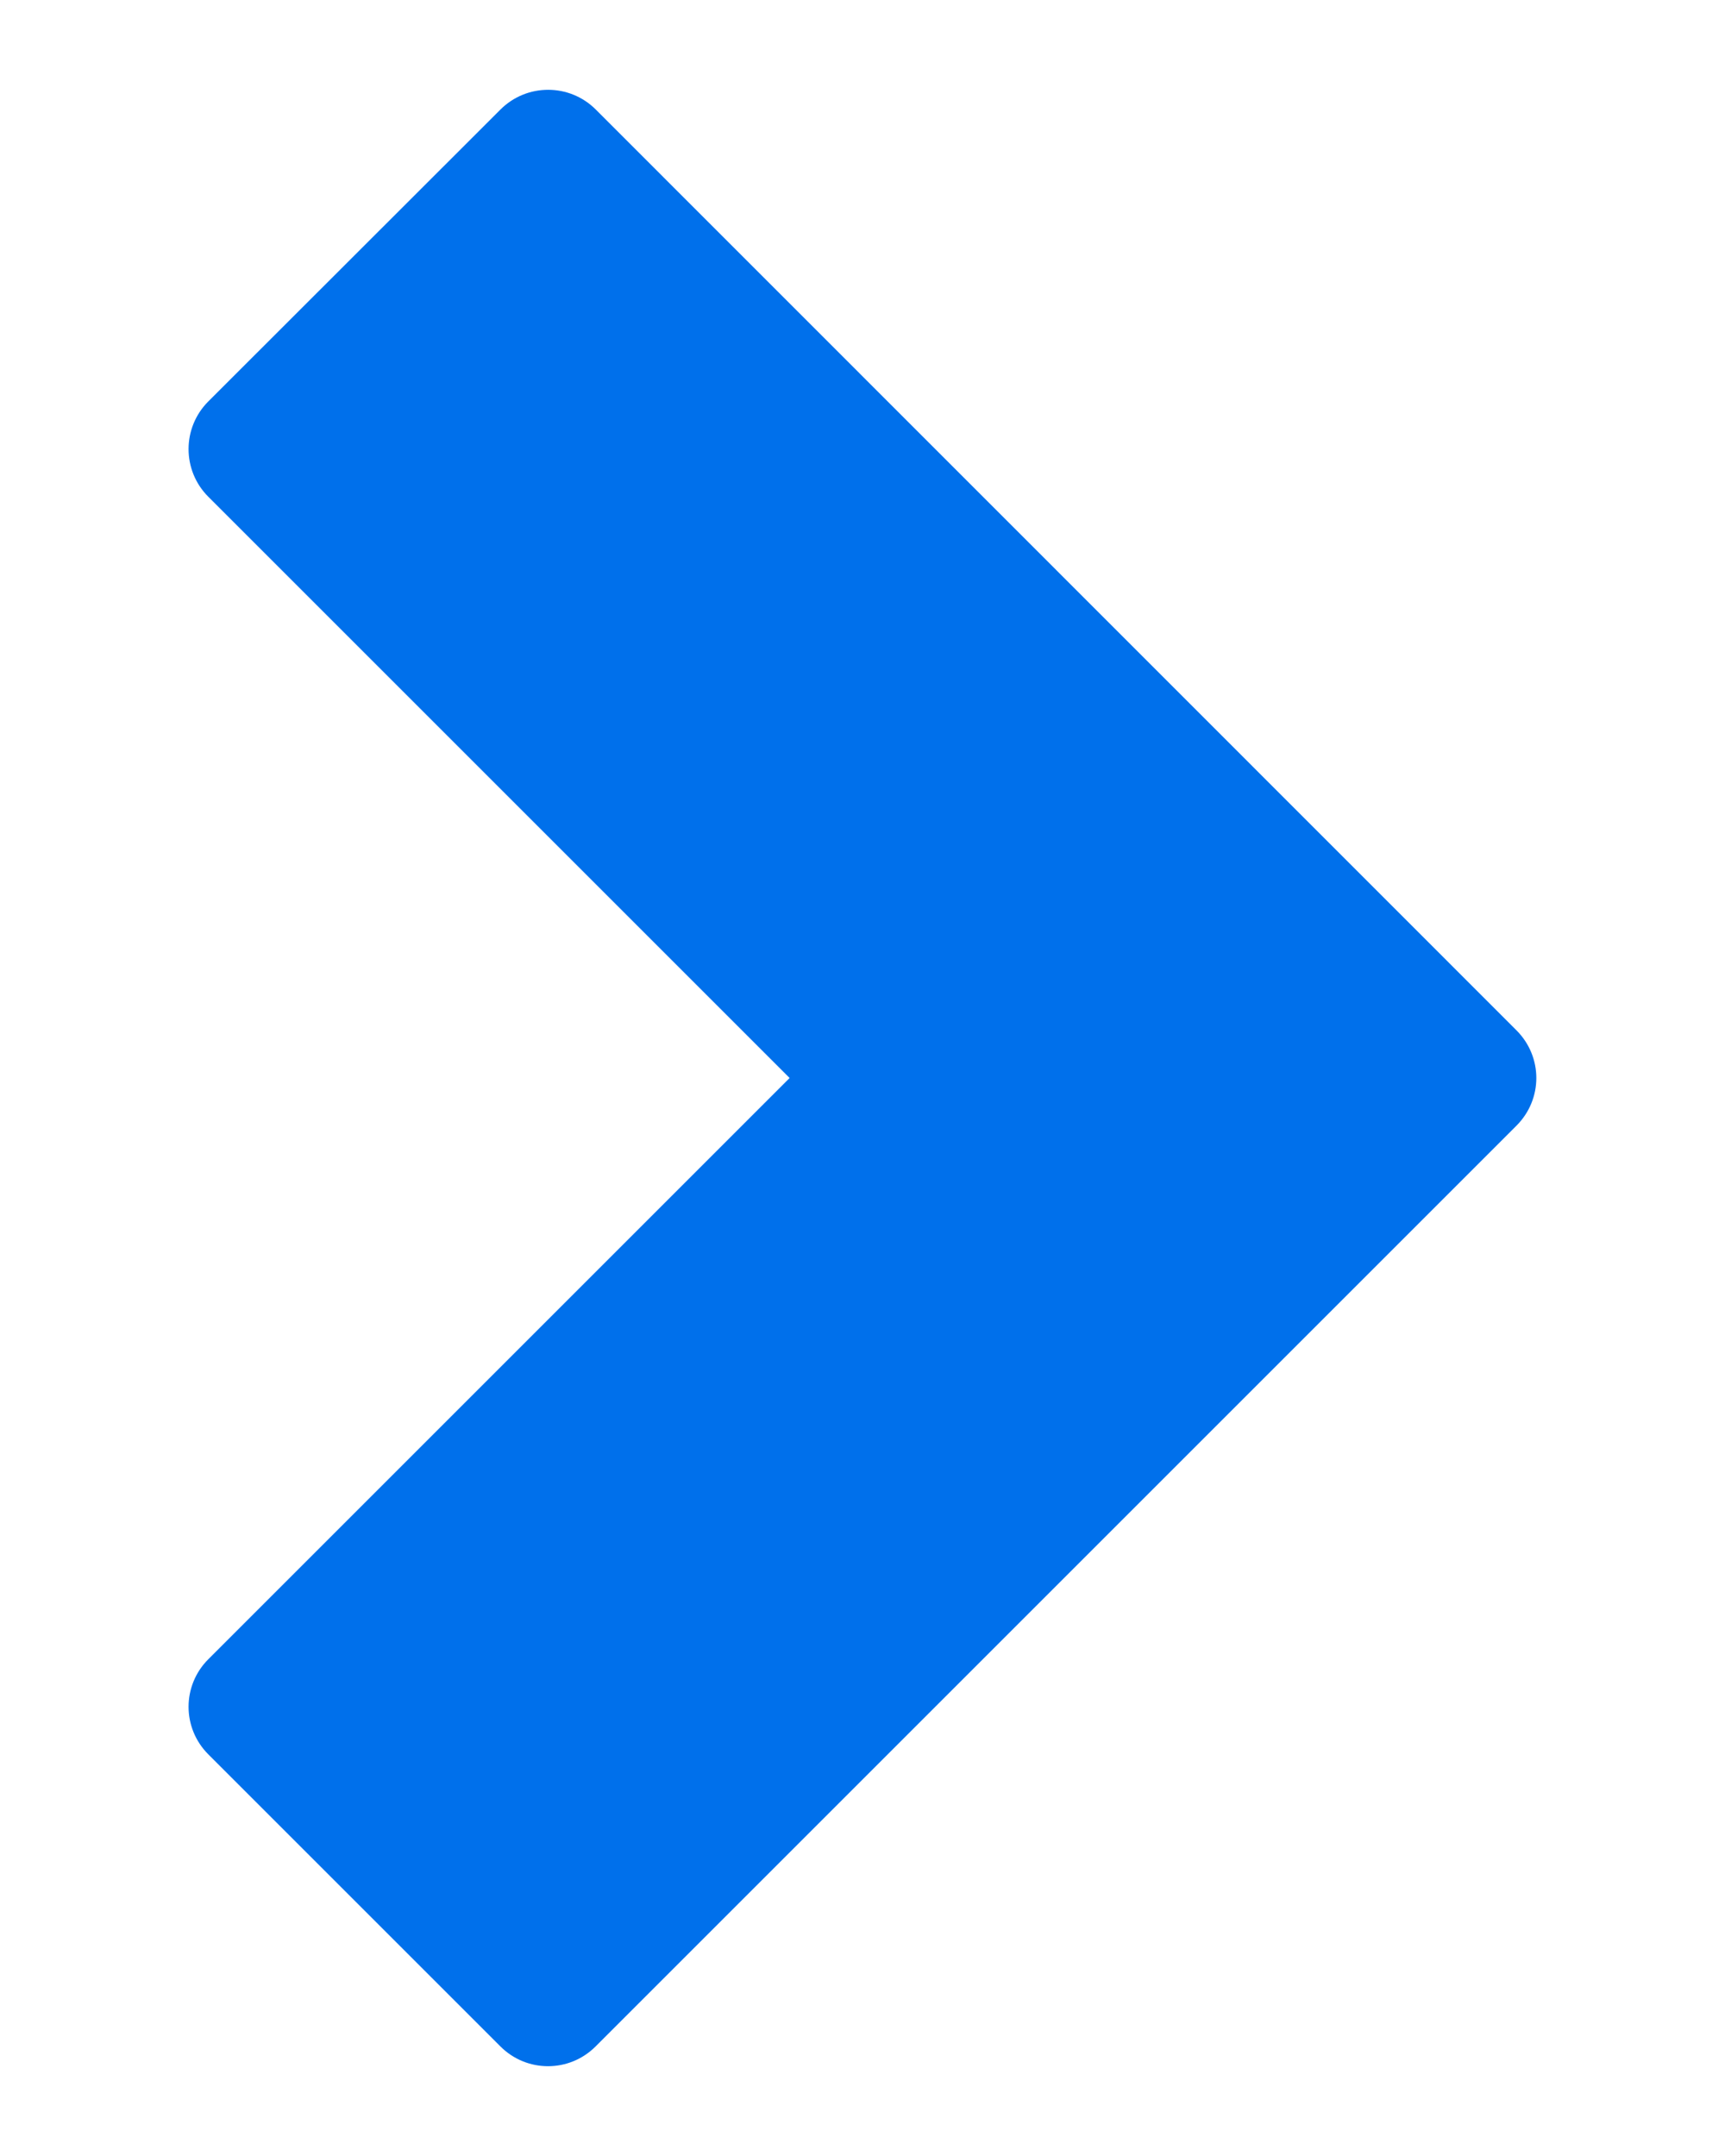 <svg width="8" height="10" viewBox="0 0 8 10" fill="none" xmlns="http://www.w3.org/2000/svg">
<path d="M0.966 1.862C0.844 1.984 0.844 2.182 0.966 2.304L3.662 5L0.966 7.696C0.844 7.818 0.844 8.015 0.966 8.137L2.321 9.492C2.443 9.614 2.64 9.614 2.762 9.492L7.033 5.221C7.094 5.16 7.125 5.08 7.125 5C7.125 4.92 7.094 4.84 7.033 4.779L2.763 0.508C2.641 0.386 2.443 0.386 2.321 0.508L0.966 1.862Z" fill="#0070EB"/>
</svg>
